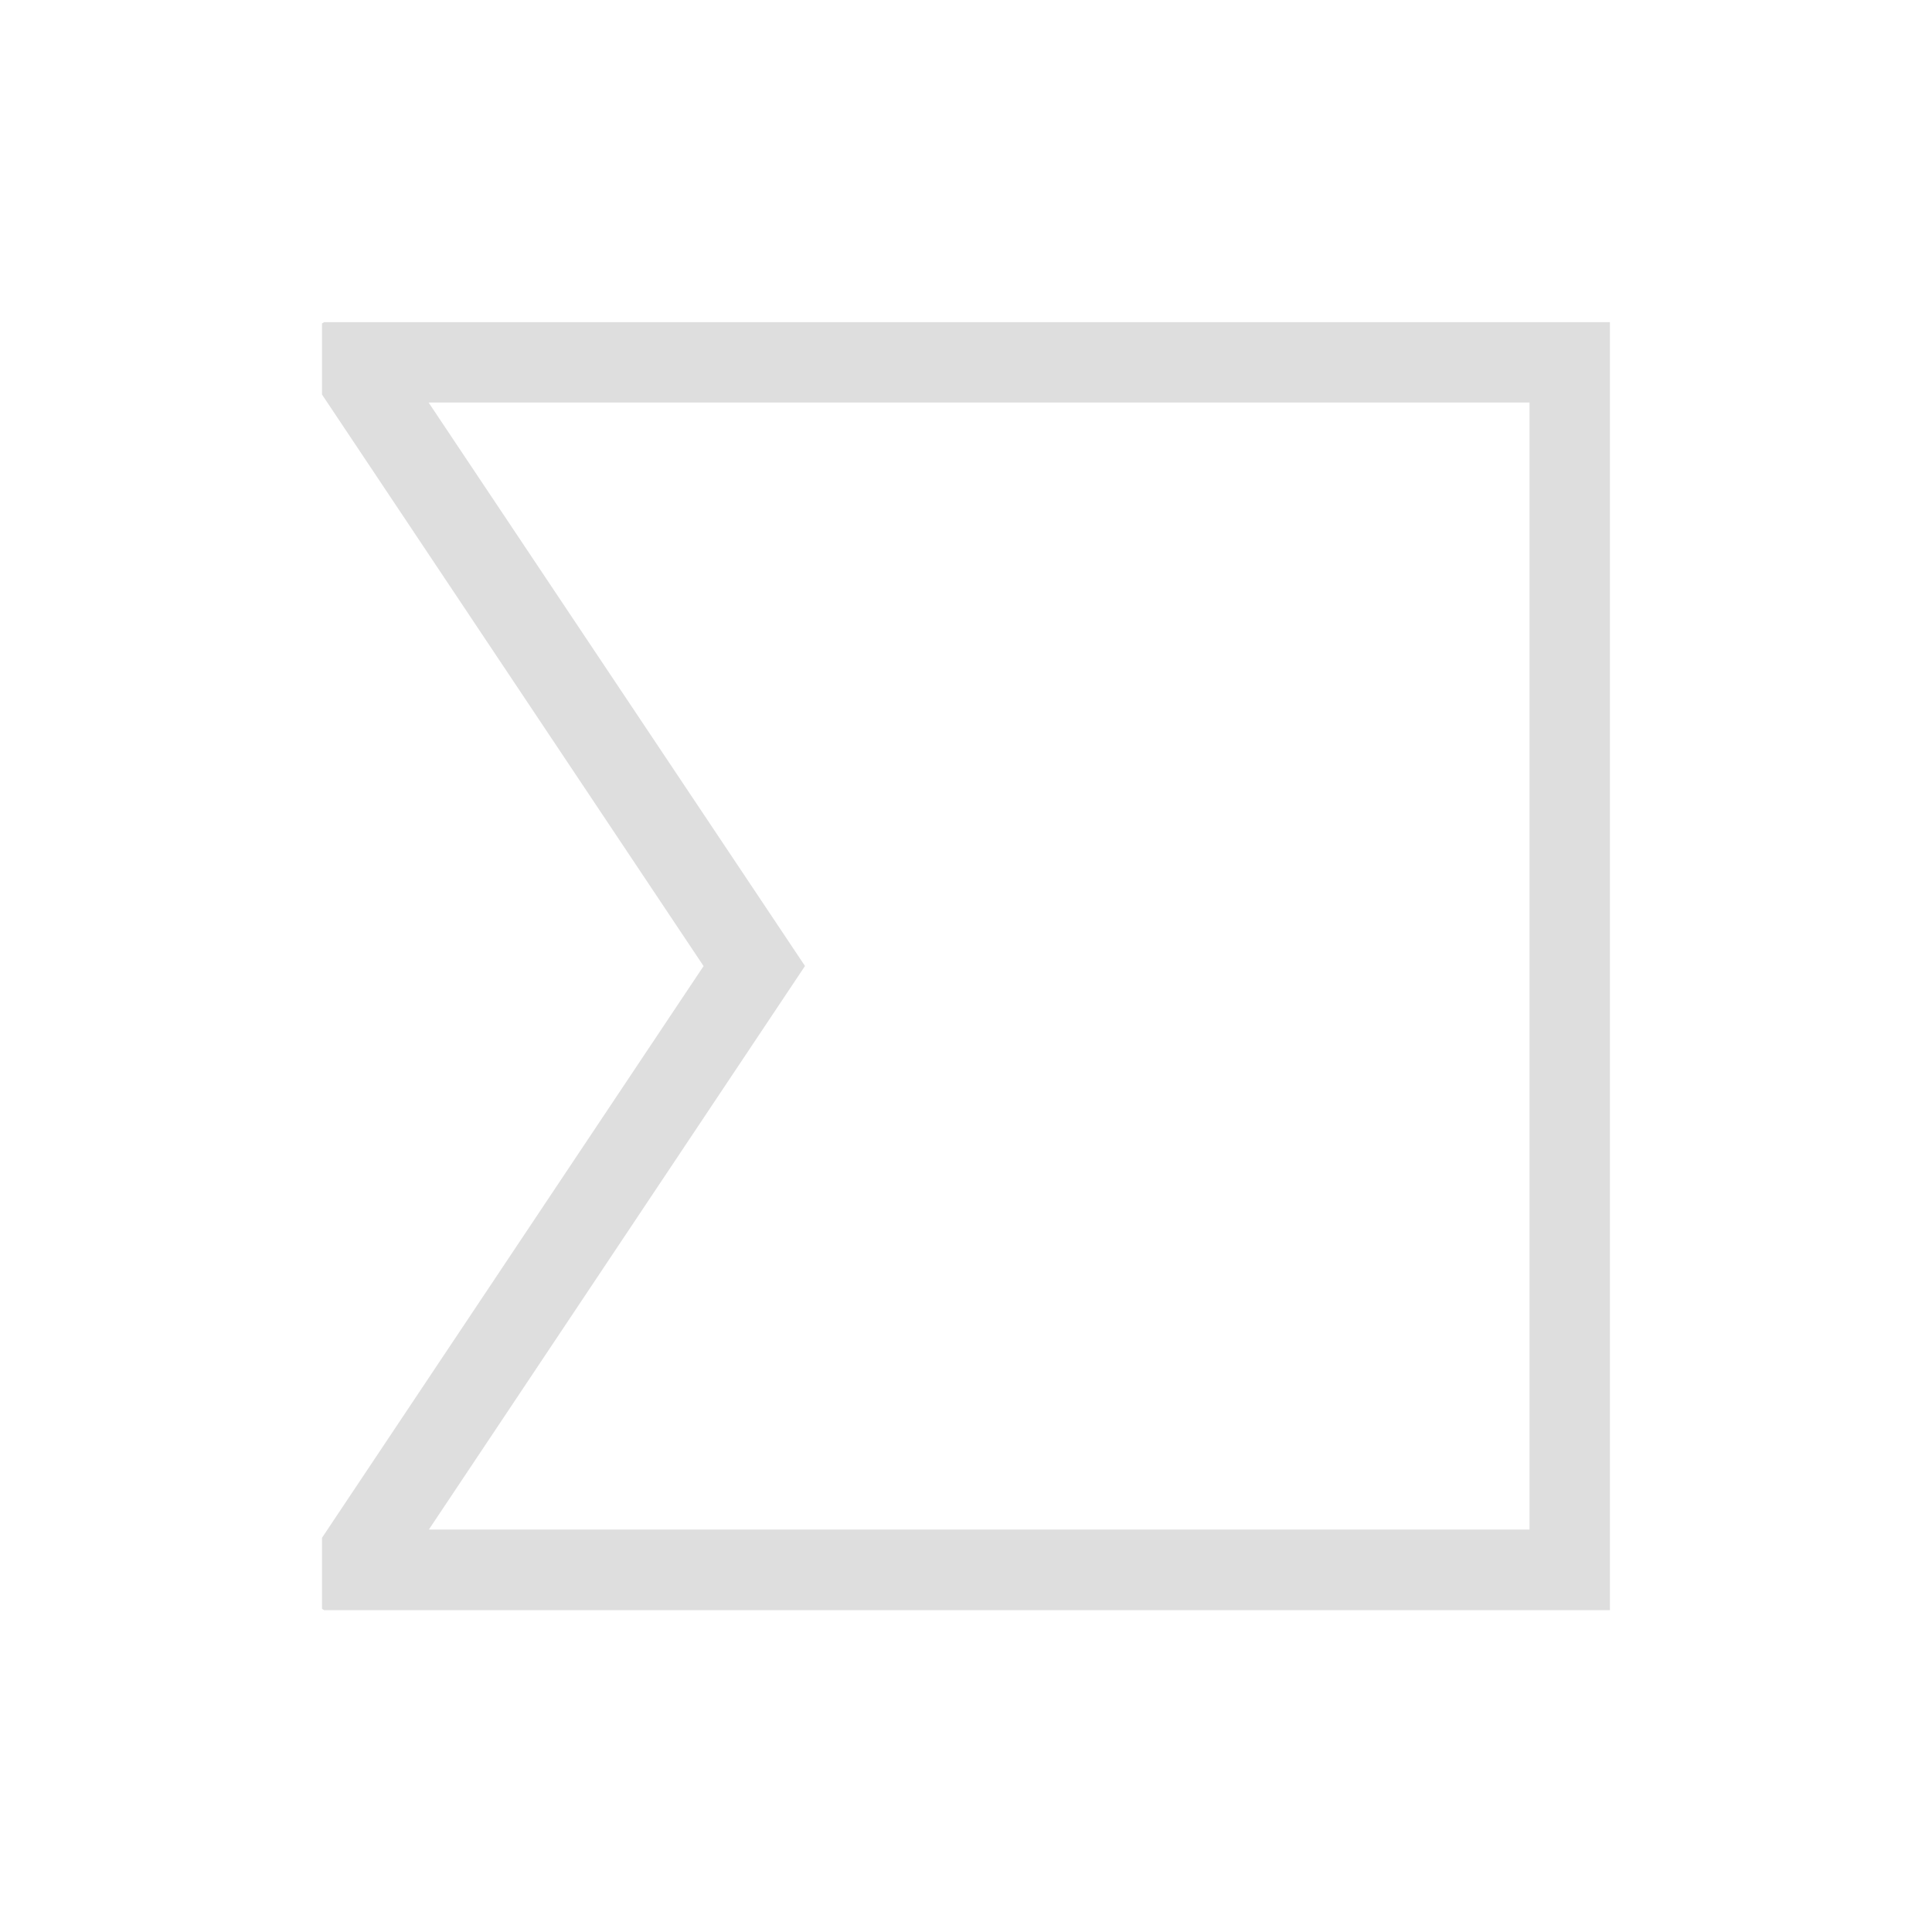<?xml version="1.0" encoding="UTF-8"?>
<svg viewBox="0 0 24 24" xmlns="http://www.w3.org/2000/svg">
 <defs id="defs3051">
  <style id="current-color-scheme" type="text/css">.ColorScheme-Text {
        color:#dedede;
      }</style>
 </defs>
 <g transform="translate(1,1)">
  <path class="ColorScheme-Text" d="m3.031 3-0.031 0.018v0.883l4.74 7.1-4.74 7.102v0.883l0.027 0.016h0.273 0.359 4.34 0.301 9.699 1v-15-1h-10.699-4.644-0.625zm1.293 1h3.977 9.699v14h-9.699-0.301-3.672l4.672-7-4.676-7z" fill="currentColor"/>
 </g>
</svg>
